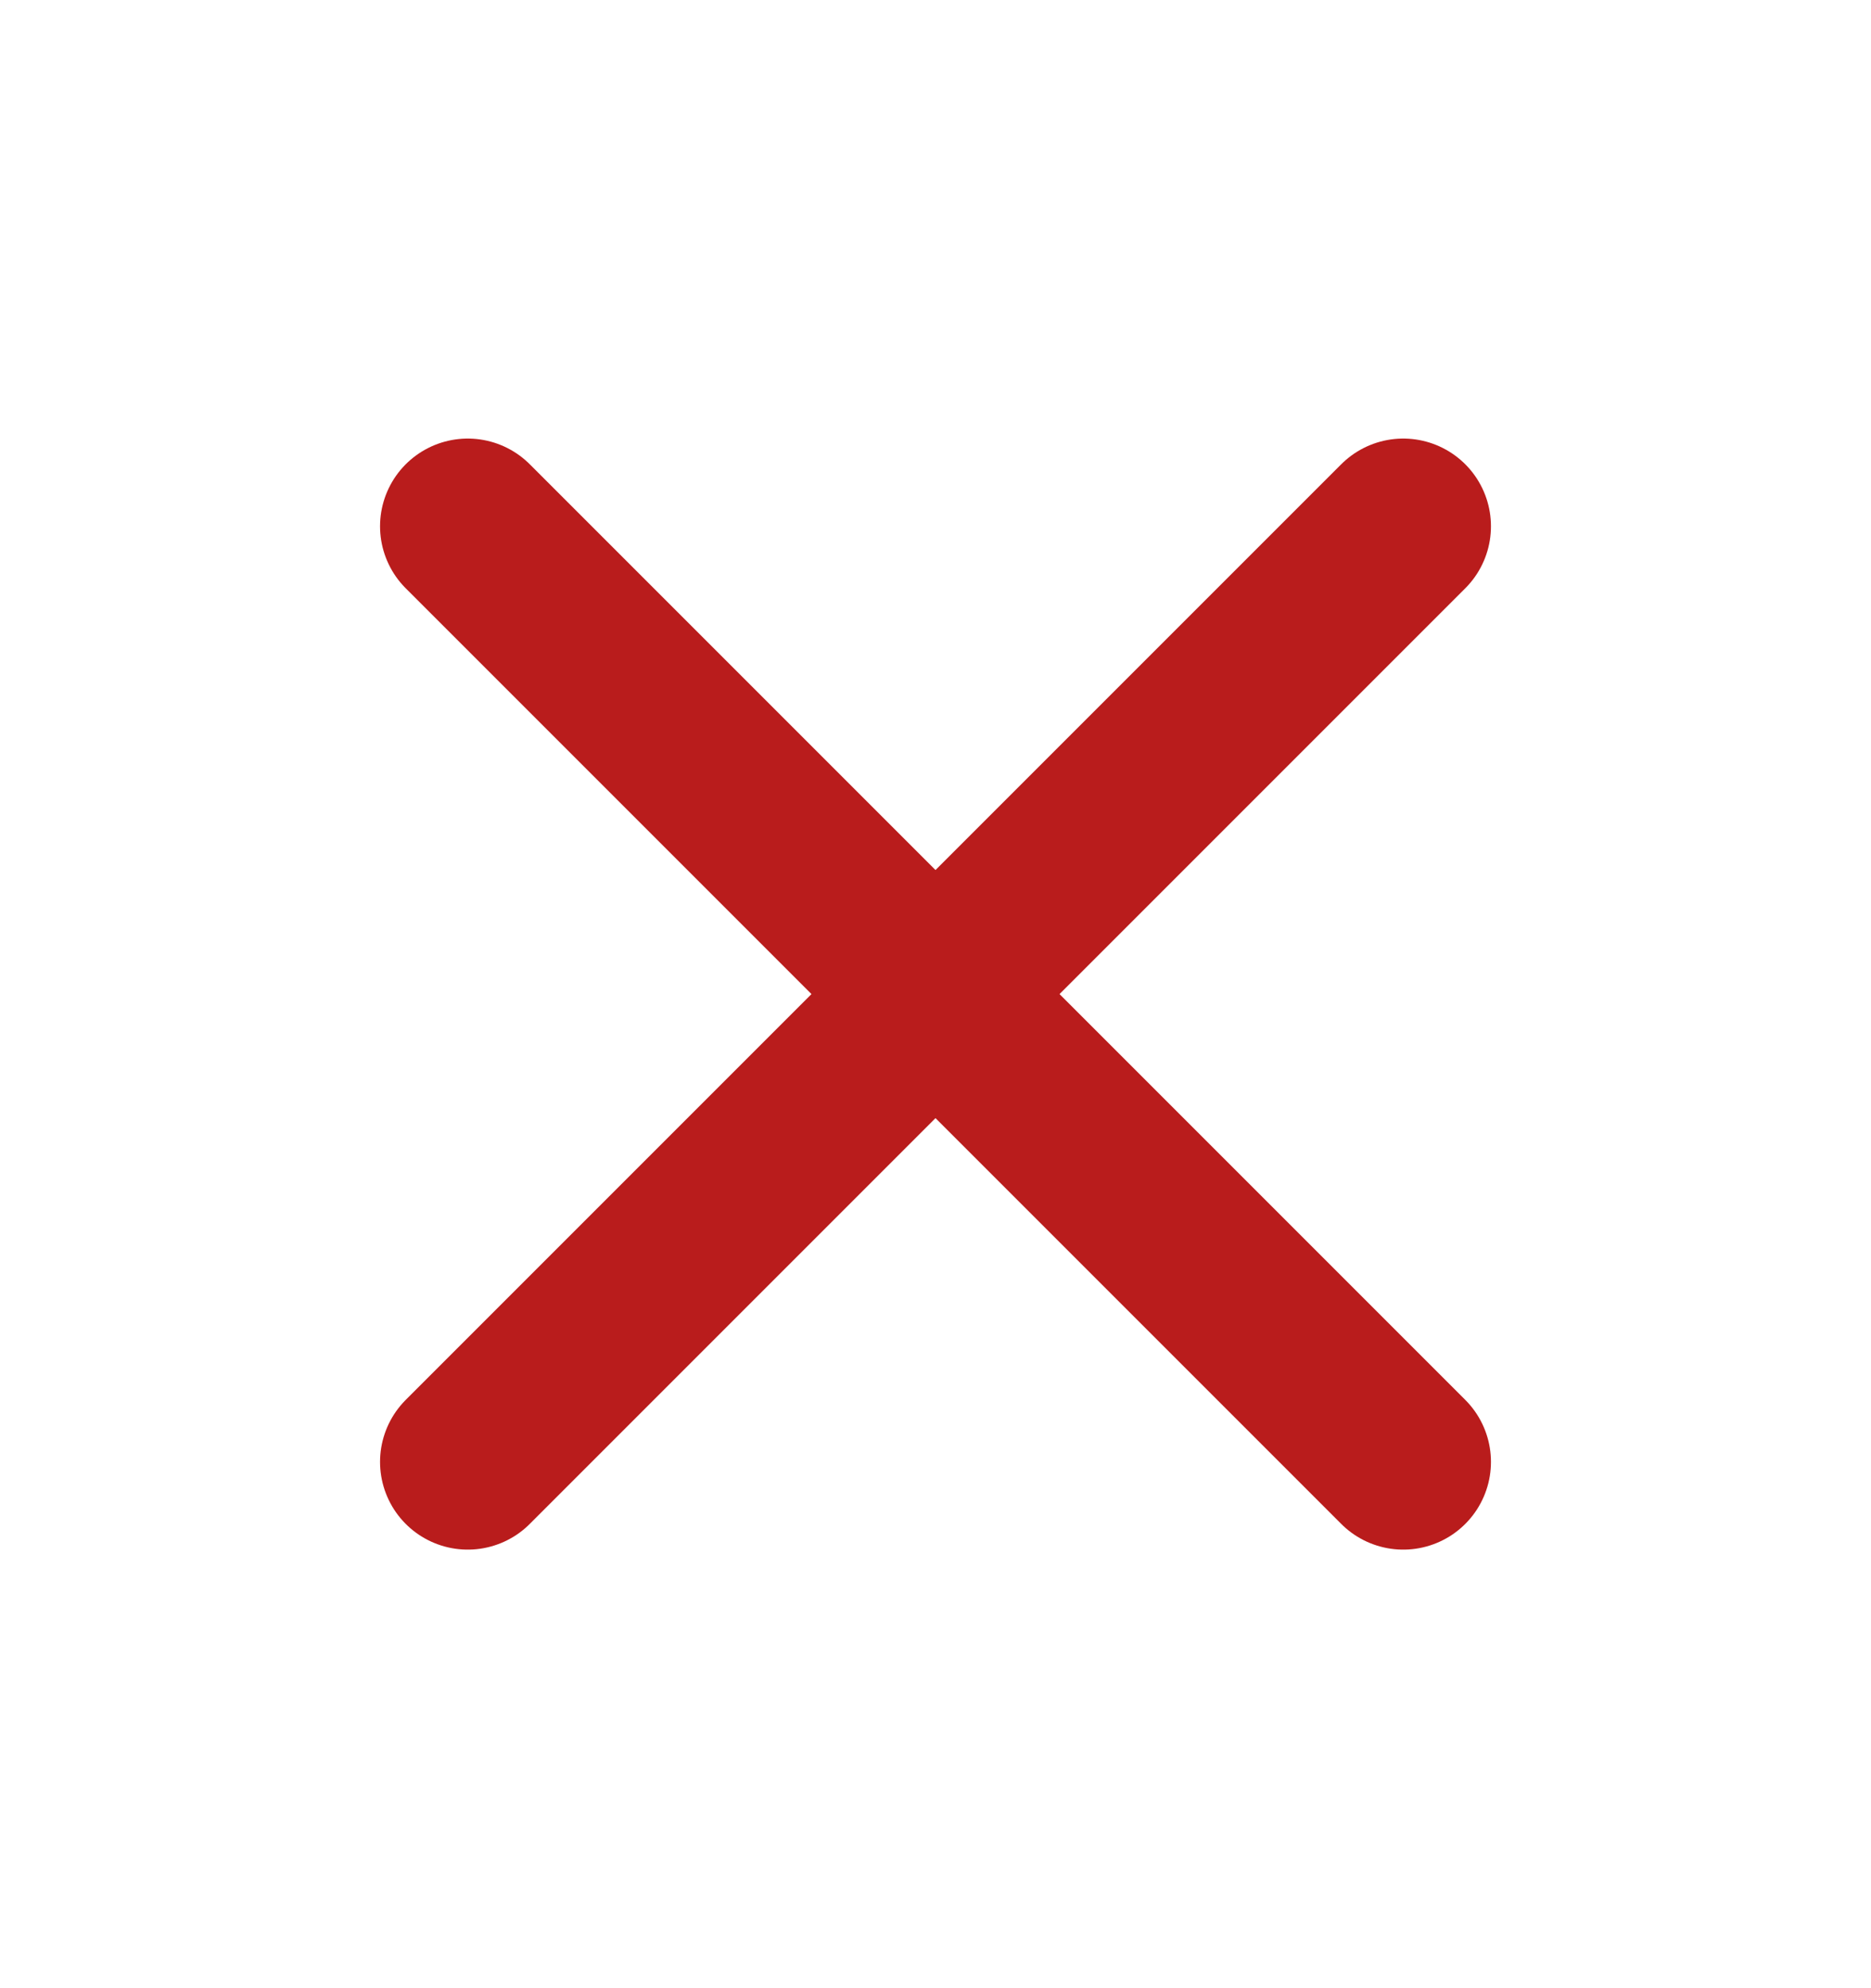 <svg width="16" height="17" viewBox="0 0 16 17" fill="none" xmlns="http://www.w3.org/2000/svg">
<path d="M12 4.5L4 12.5" stroke="#B91C1C" stroke-width="1.5" stroke-linecap="round" stroke-linejoin="round"/>
<path d="M4 4.5L12 12.5" stroke="#B91C1C" stroke-width="1.5" stroke-linecap="round" stroke-linejoin="round"/>
</svg>
